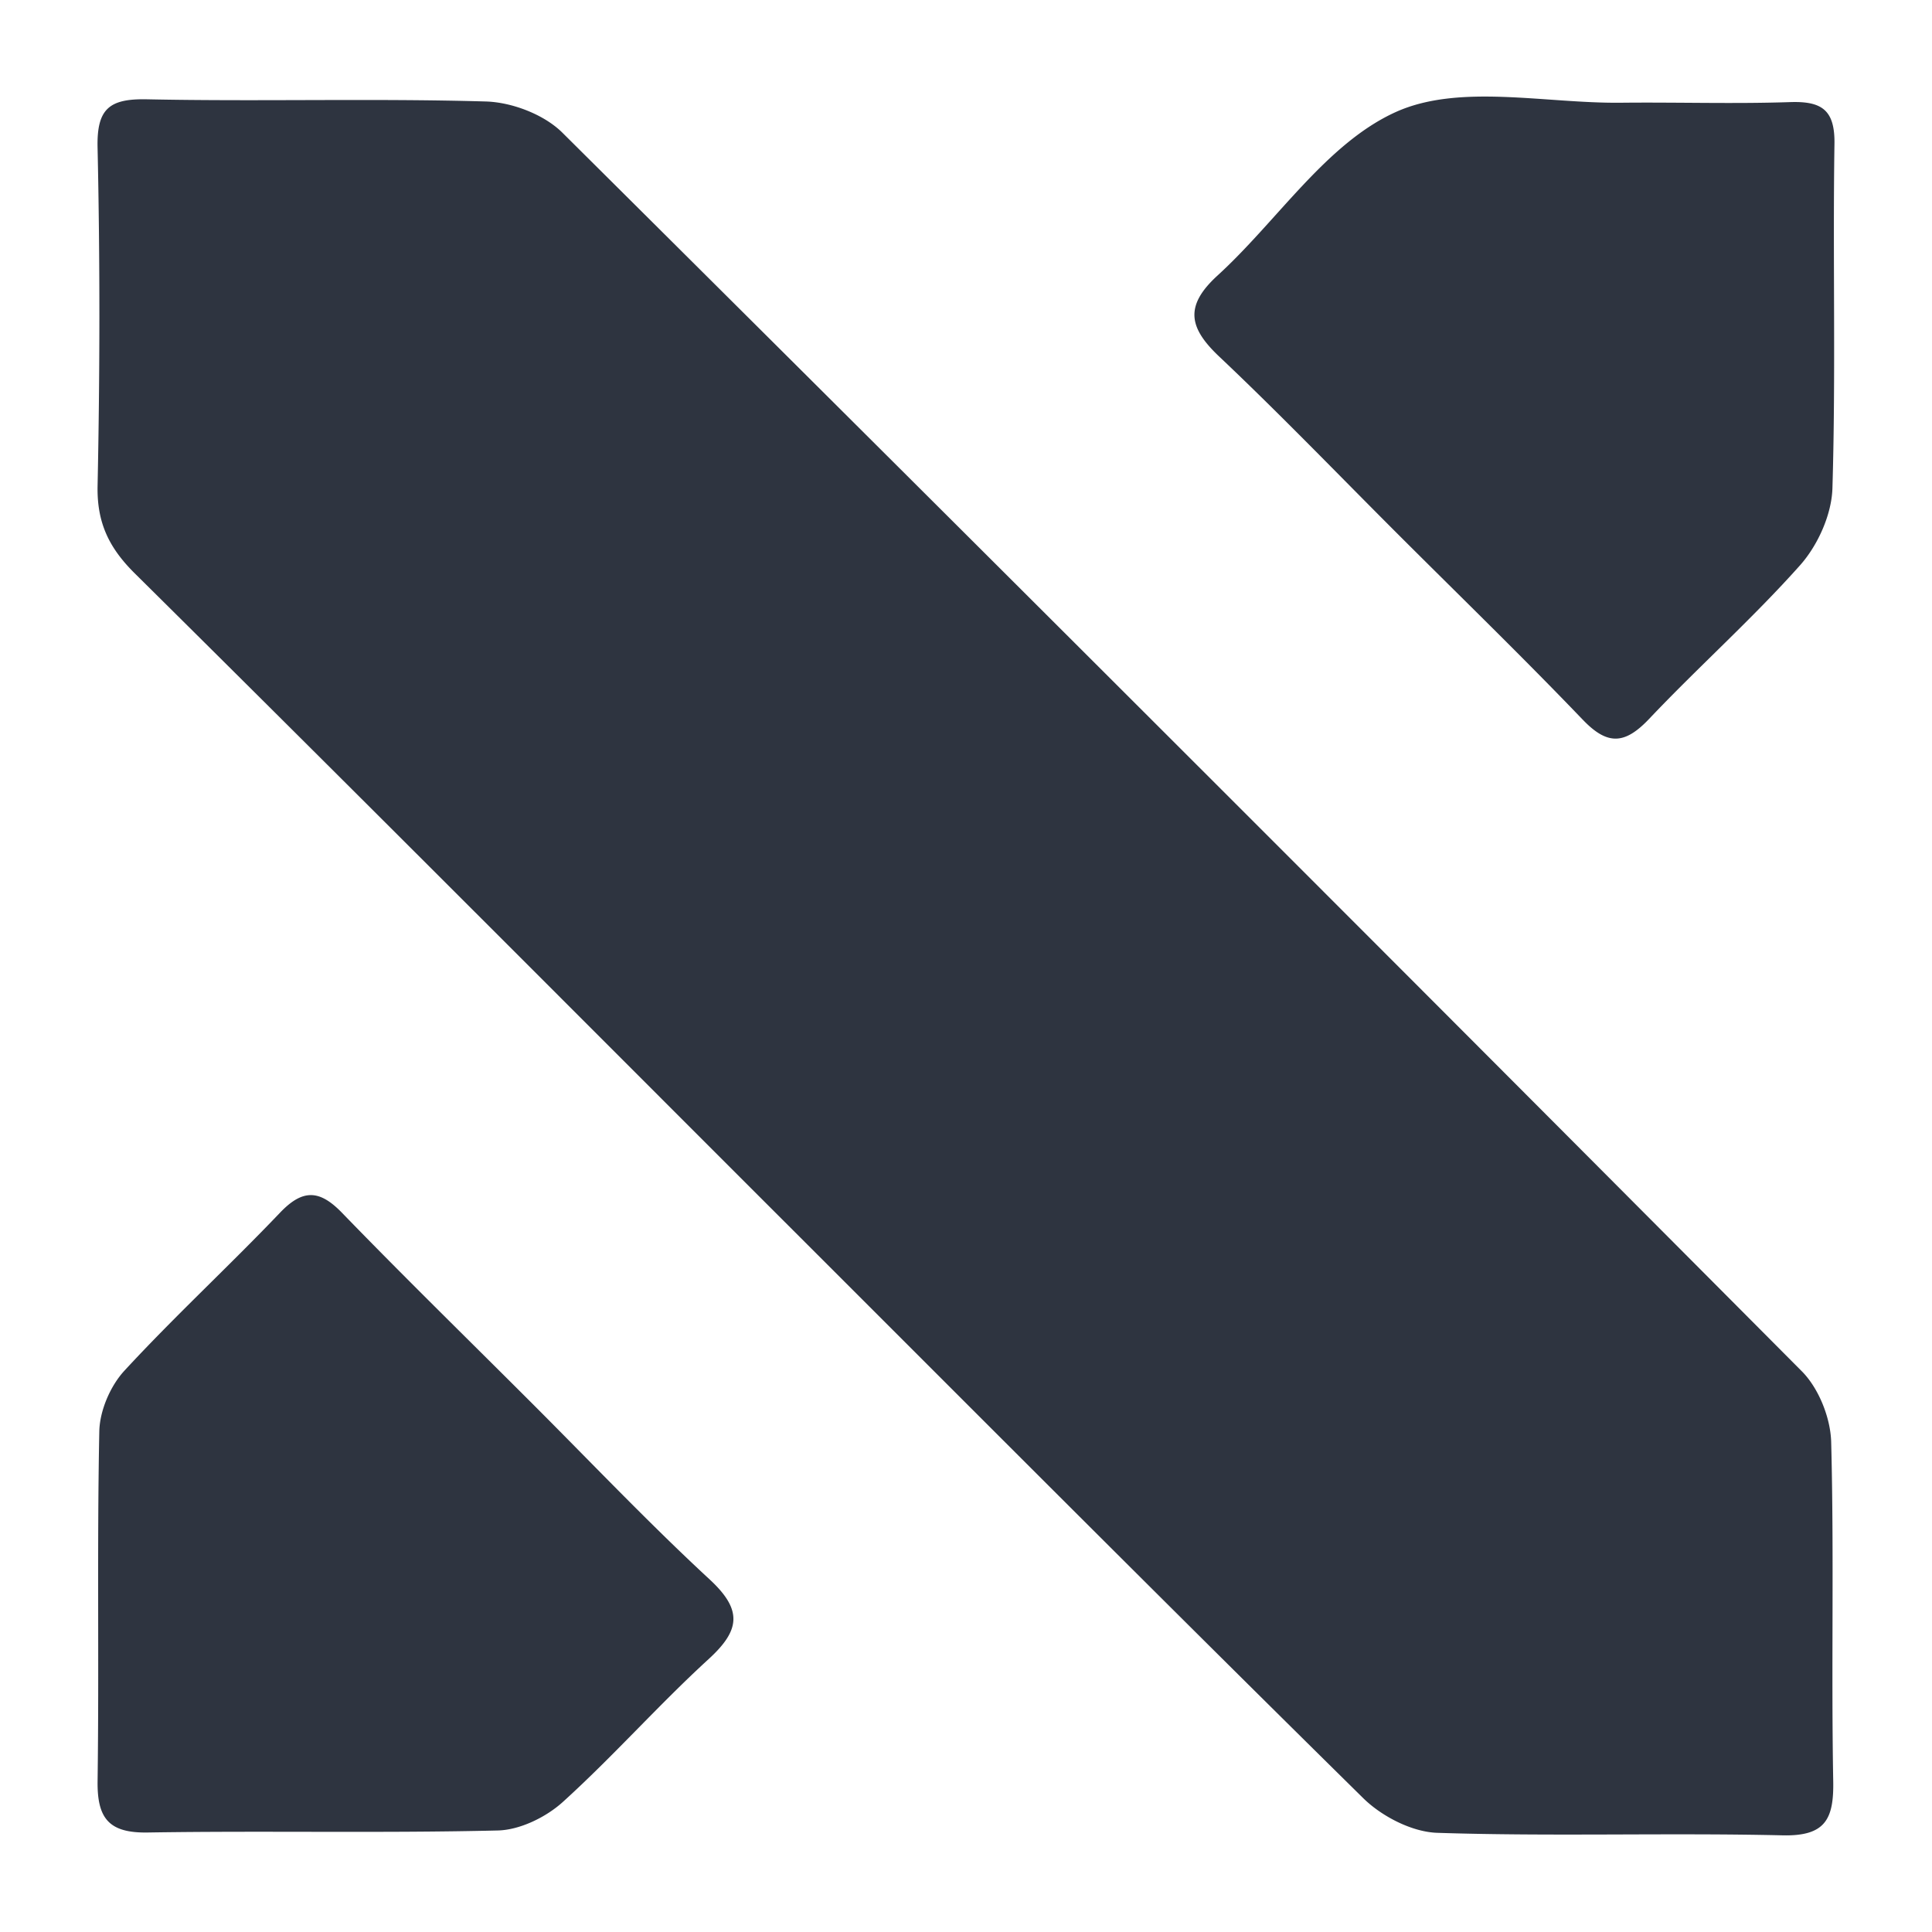 <svg xmlns="http://www.w3.org/2000/svg" width="1080" height="1080" fill="none" viewBox="0 0 1080 1080">
  <path fill="#2E3440" d="M803.502 1024.56c-14.125-.43-31.05-9.15-41.428-19.35-114.786-113.134-228.429-227.308-342.423-341.14C304.955 549.365 190.43 434.498 75.212 320.396c-14.21-14.115-21.017-28.058-20.668-48.459 1.307-63.018 1.392-126.207 0-189.315-.517-21.881 6.546-27.542 27.647-27.11 63.147 1.309 126.387-.604 189.441 1.22 14.569.433 32.357 7.236 42.563 17.26a172800.569 172800.569 0 0 1 692.965 692.486c9.5 9.503 16.14 26.146 16.48 39.656 1.65 63.018 0 126.207 1.14 189.315.43 21.611-4.46 31.111-28.526 30.511-64.276-1.48-128.556.7-192.753-1.4h.001ZM884.7 402.246c-33.838-35.304-68.99-69.381-103.617-103.986-33.057-33.036-65.503-66.766-99.432-98.838-17.008-16.038-19.708-28.241-1.22-45.243 33.662-30.685 60.88-74 99.954-91.611 35.5-15.95 83.204-4.707 125.595-5.14 31.482-.344 63.059.703 94.54-.344 17.71-.605 25.3 4.18 24.95 23.533-.96 64.153.79 128.304-1.13 192.357-.44 14.646-8.11 31.732-17.98 42.887-26.682 29.98-56.867 56.83-84.515 86.034-13.503 14.21-23.182 14.987-37.135.345l-.01.006ZM82.459 1024.38c-21.72.34-28.178-8.01-27.907-28.761.875-65.201-.345-130.392.96-195.588.26-11.503 6.187-25.369 14.125-33.901 27.994-30.326 58.441-58.395 86.962-88.292 12.818-13.423 22.237-12.724 34.798.344 34.021 35.121 68.99 69.293 103.617 103.896 33.838 33.73 66.723 68.506 101.79 100.935 18.404 17.086 16.925 28.33-.703 44.452-27.995 25.629-53.286 54.303-81.464 79.835-9.419 8.54-24.072 15.69-36.461 15.95-65.243 1.57-130.482.08-195.714 1.13h-.003Z"/>
</svg>
